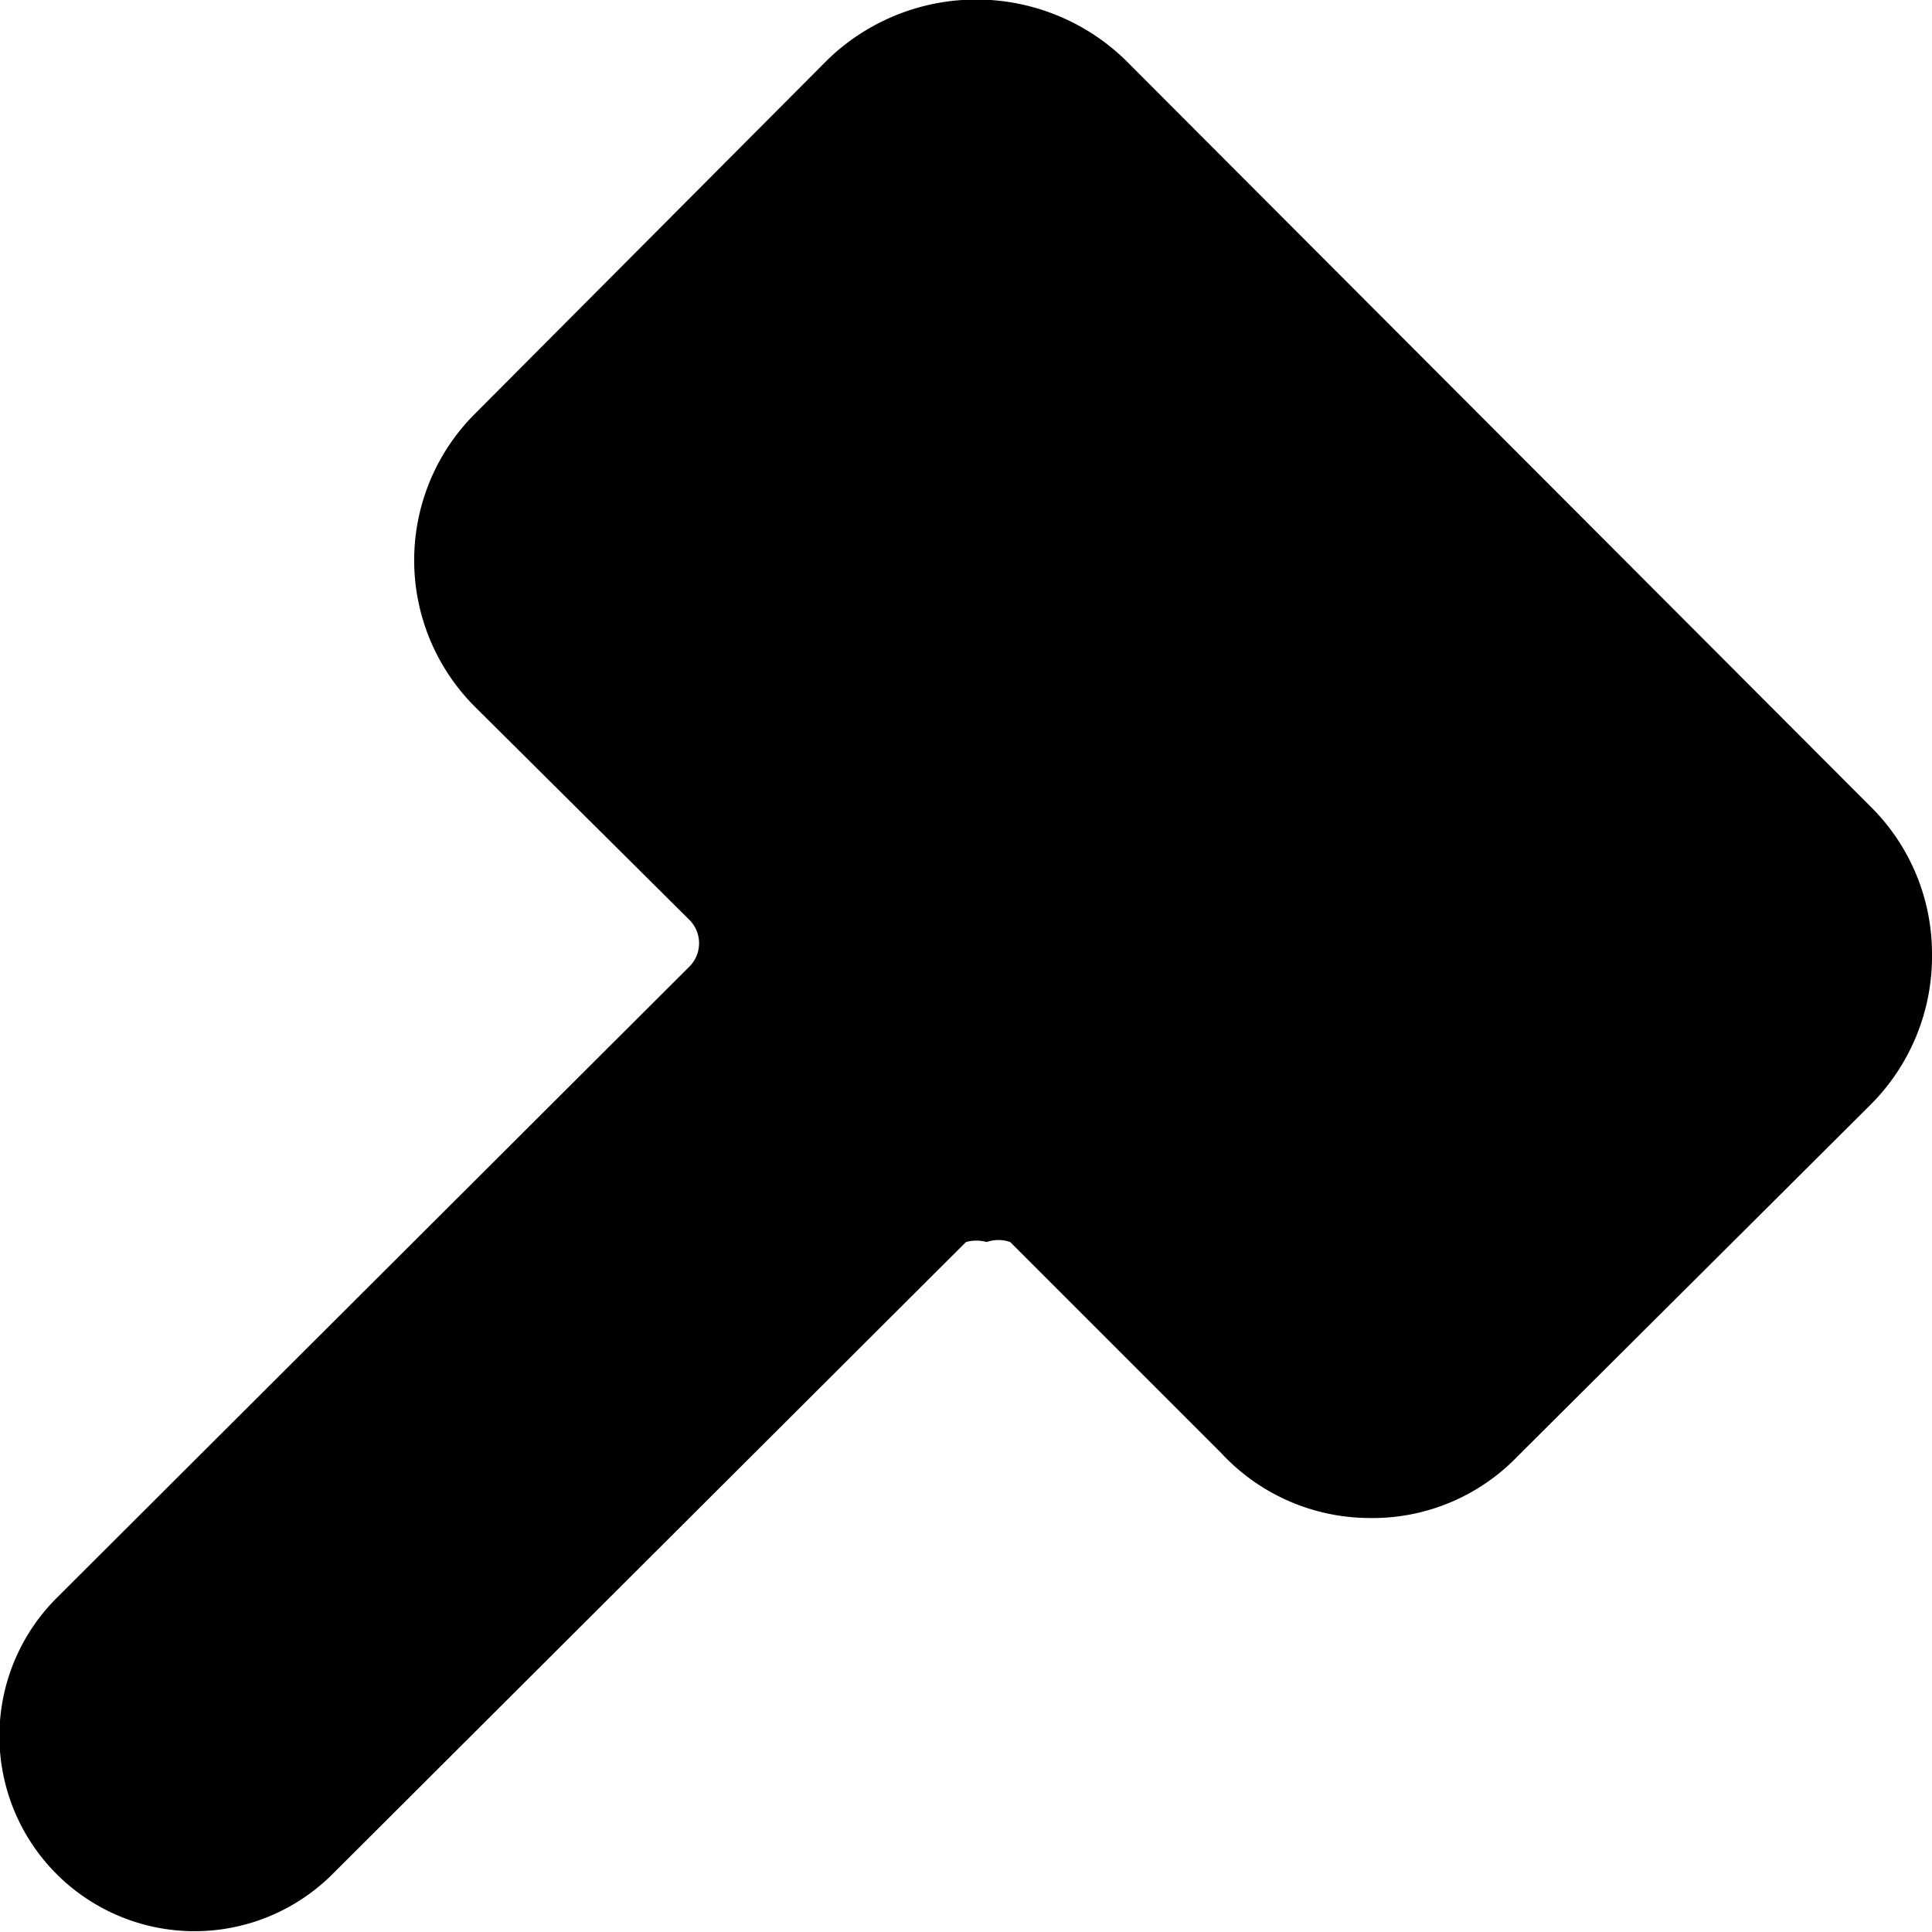 <svg xmlns="http://www.w3.org/2000/svg" viewBox="0 0 140 140" fill="currentColor">

    <g transform="matrix(10,0,0,10,0,0)">
        <path d="M13.56,5.85,8.15.43A1.55,1.55,0,0,0,6,.43L3.44,3a1.5,1.5,0,0,0,0,2.12L5,6.67A.24.24,0,0,1,5,7L.41,11.58a1.41,1.41,0,0,0,2,2L7,9A.29.29,0,0,1,7.15,9,.26.26,0,0,1,7.32,9l1.53,1.53A1.47,1.47,0,0,0,9.91,11,1.46,1.46,0,0,0,11,10.55L13.56,8A1.52,1.52,0,0,0,14,6.91,1.5,1.5,0,0,0,13.56,5.85Z"
        ></path>
    </g>
</svg>